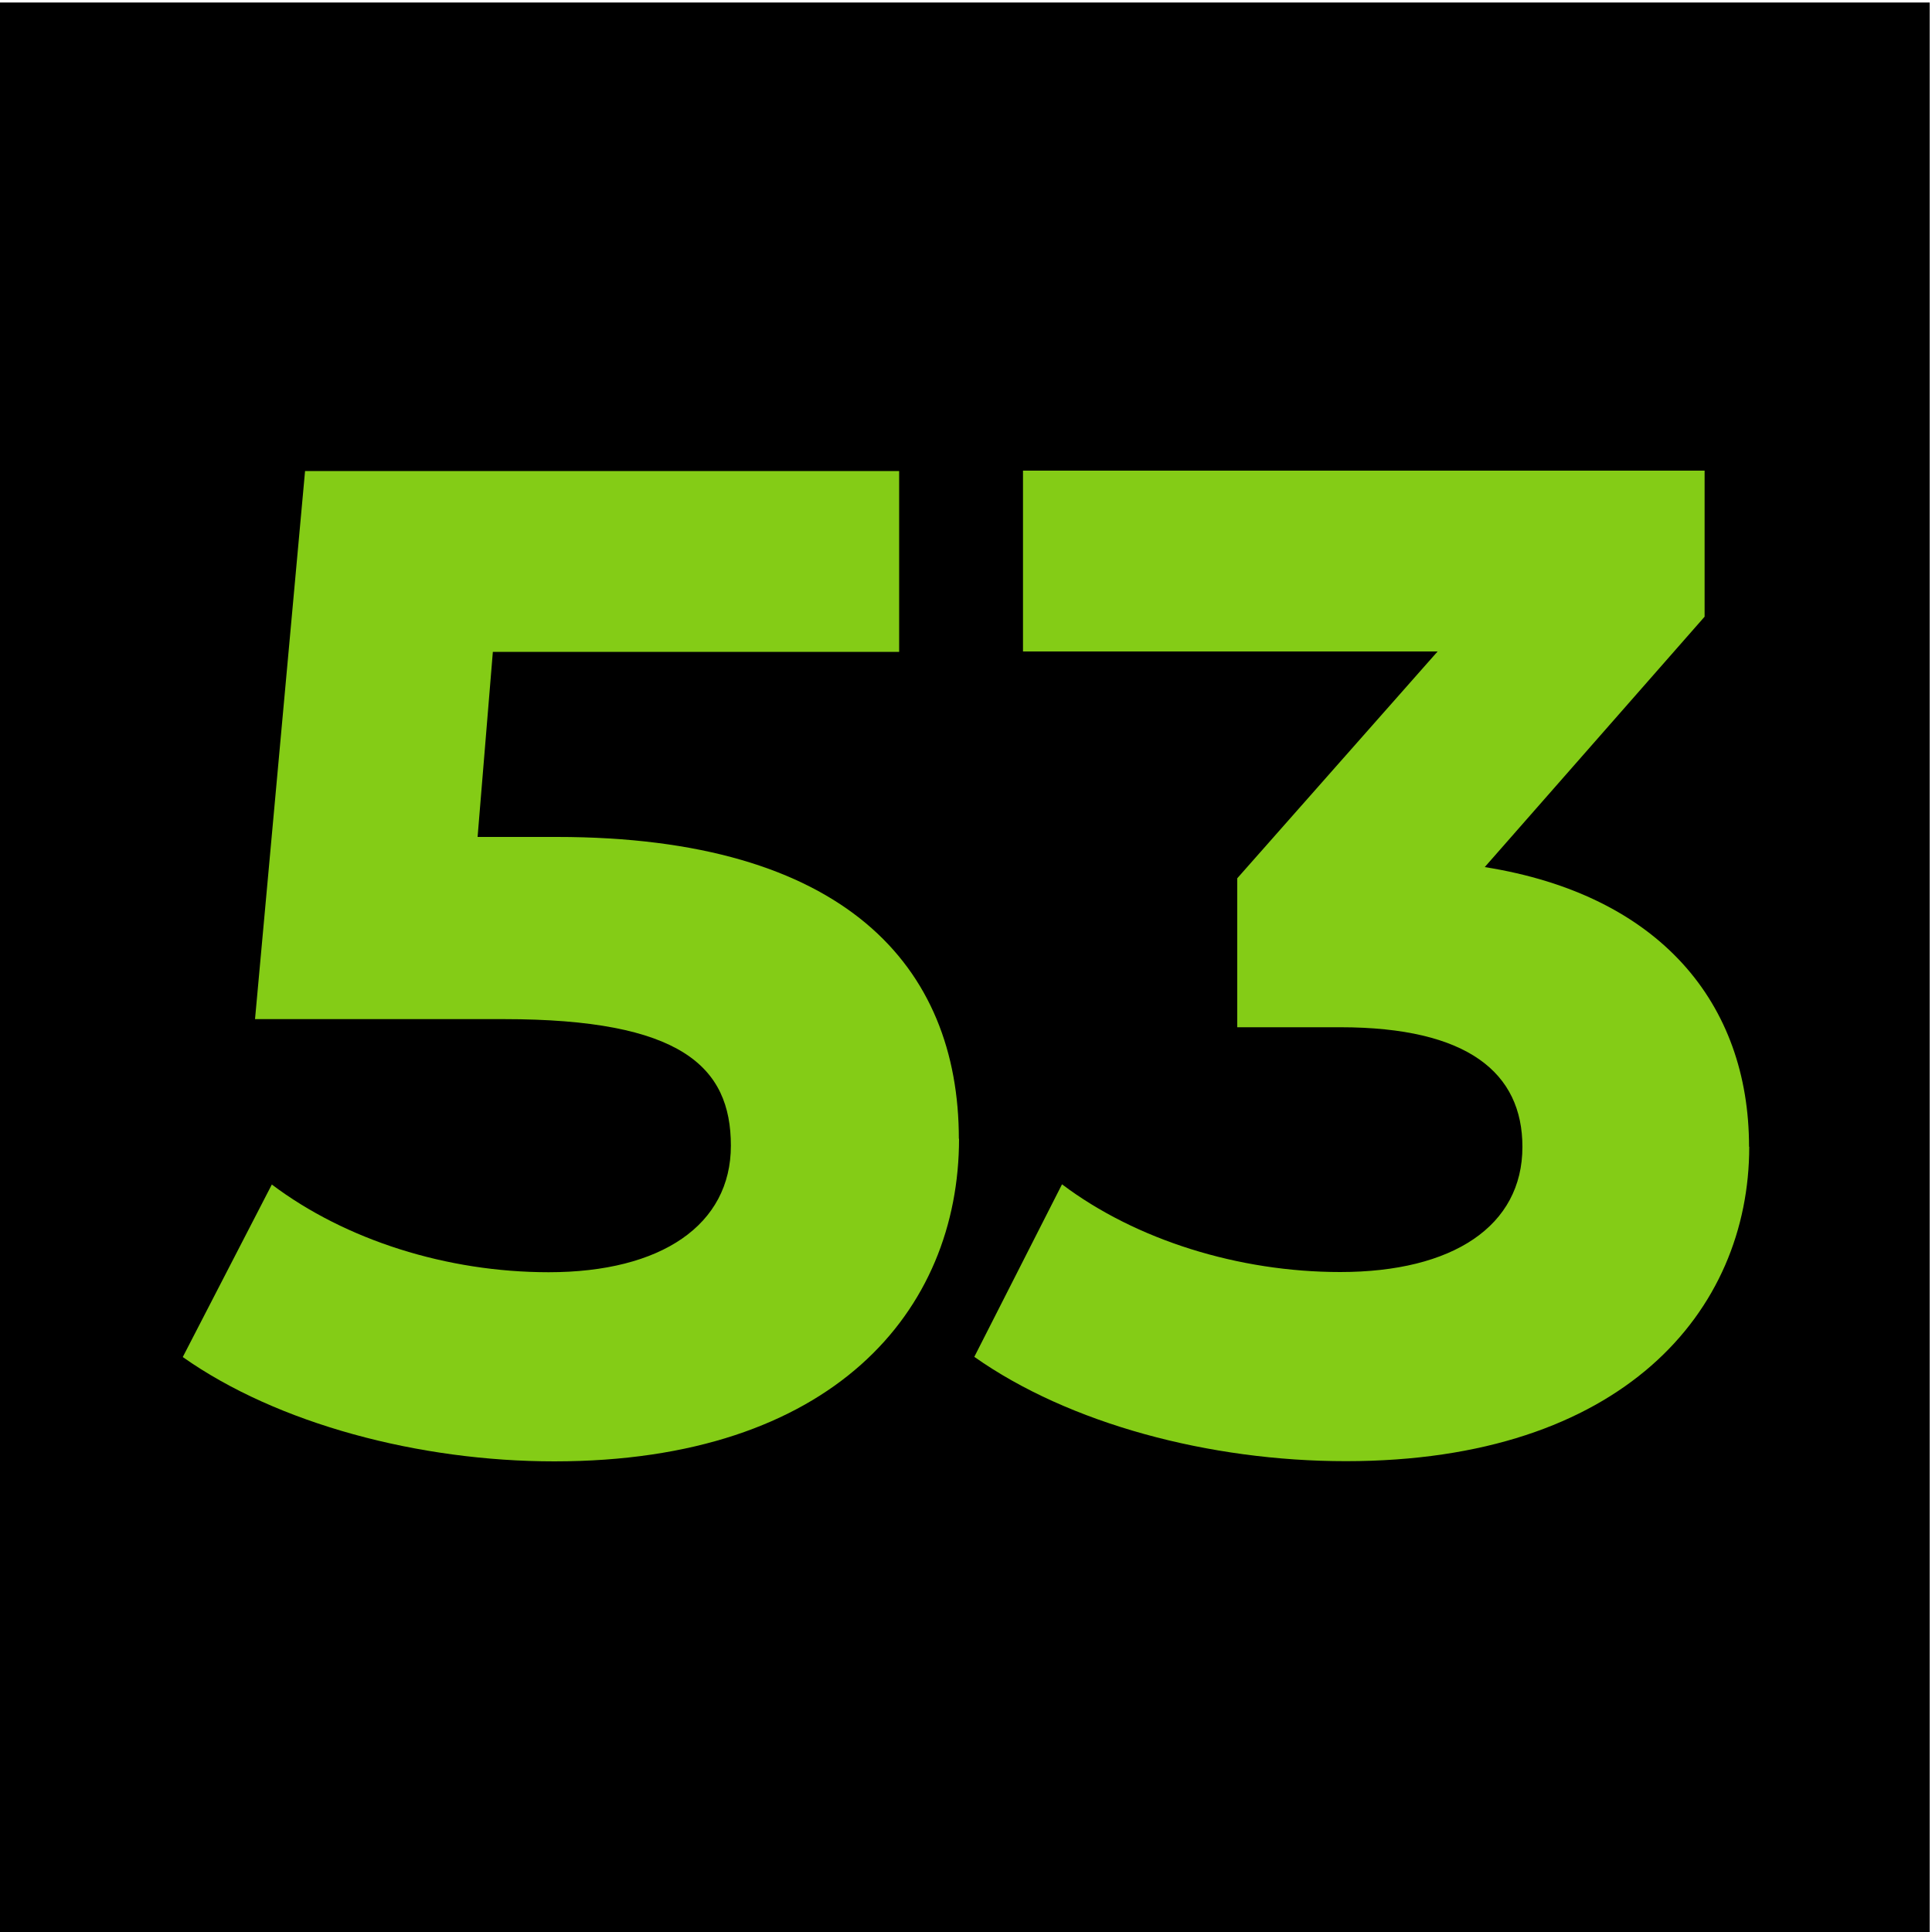 <?xml version="1.0" encoding="UTF-8"?>
<svg id="Layer_1" data-name="Layer 1" xmlns="http://www.w3.org/2000/svg" viewBox="0 0 100 100">
  <rect x="-.12" y=".13" width="100" height="100" style="stroke-width: 0px;"/>
  <path d="M49.64,58.93c0,8.93-6.55,16.71-20.95,16.71-6.99,0-14.33-1.94-19.23-5.4l4.61-8.93c3.82,2.88,9.07,4.54,14.33,4.54,5.83,0,9.43-2.45,9.43-6.55s-2.59-6.55-11.74-6.55h-12.89l2.59-28.37h30.75v9.36h-21.03l-.79,9.58h4.1c14.91,0,20.81,6.7,20.81,15.63Z" style="fill: #84cc16; stroke-width: 0px;"/>
  <path d="M90.54,59.36c0,8.5-6.55,16.27-20.88,16.27-7.06,0-14.33-1.94-19.23-5.4l4.54-8.93c3.82,2.88,9.14,4.54,14.4,4.54,5.83,0,9.43-2.38,9.43-6.48,0-3.82-2.81-6.19-9.43-6.19h-5.33v-7.71l10.37-11.74h-21.46v-9.36h35.28v7.56l-11.38,12.96c9.07,1.44,13.68,7.06,13.68,14.47Z" style="fill: #84cc16; stroke-width: 0px;"/>
</svg>